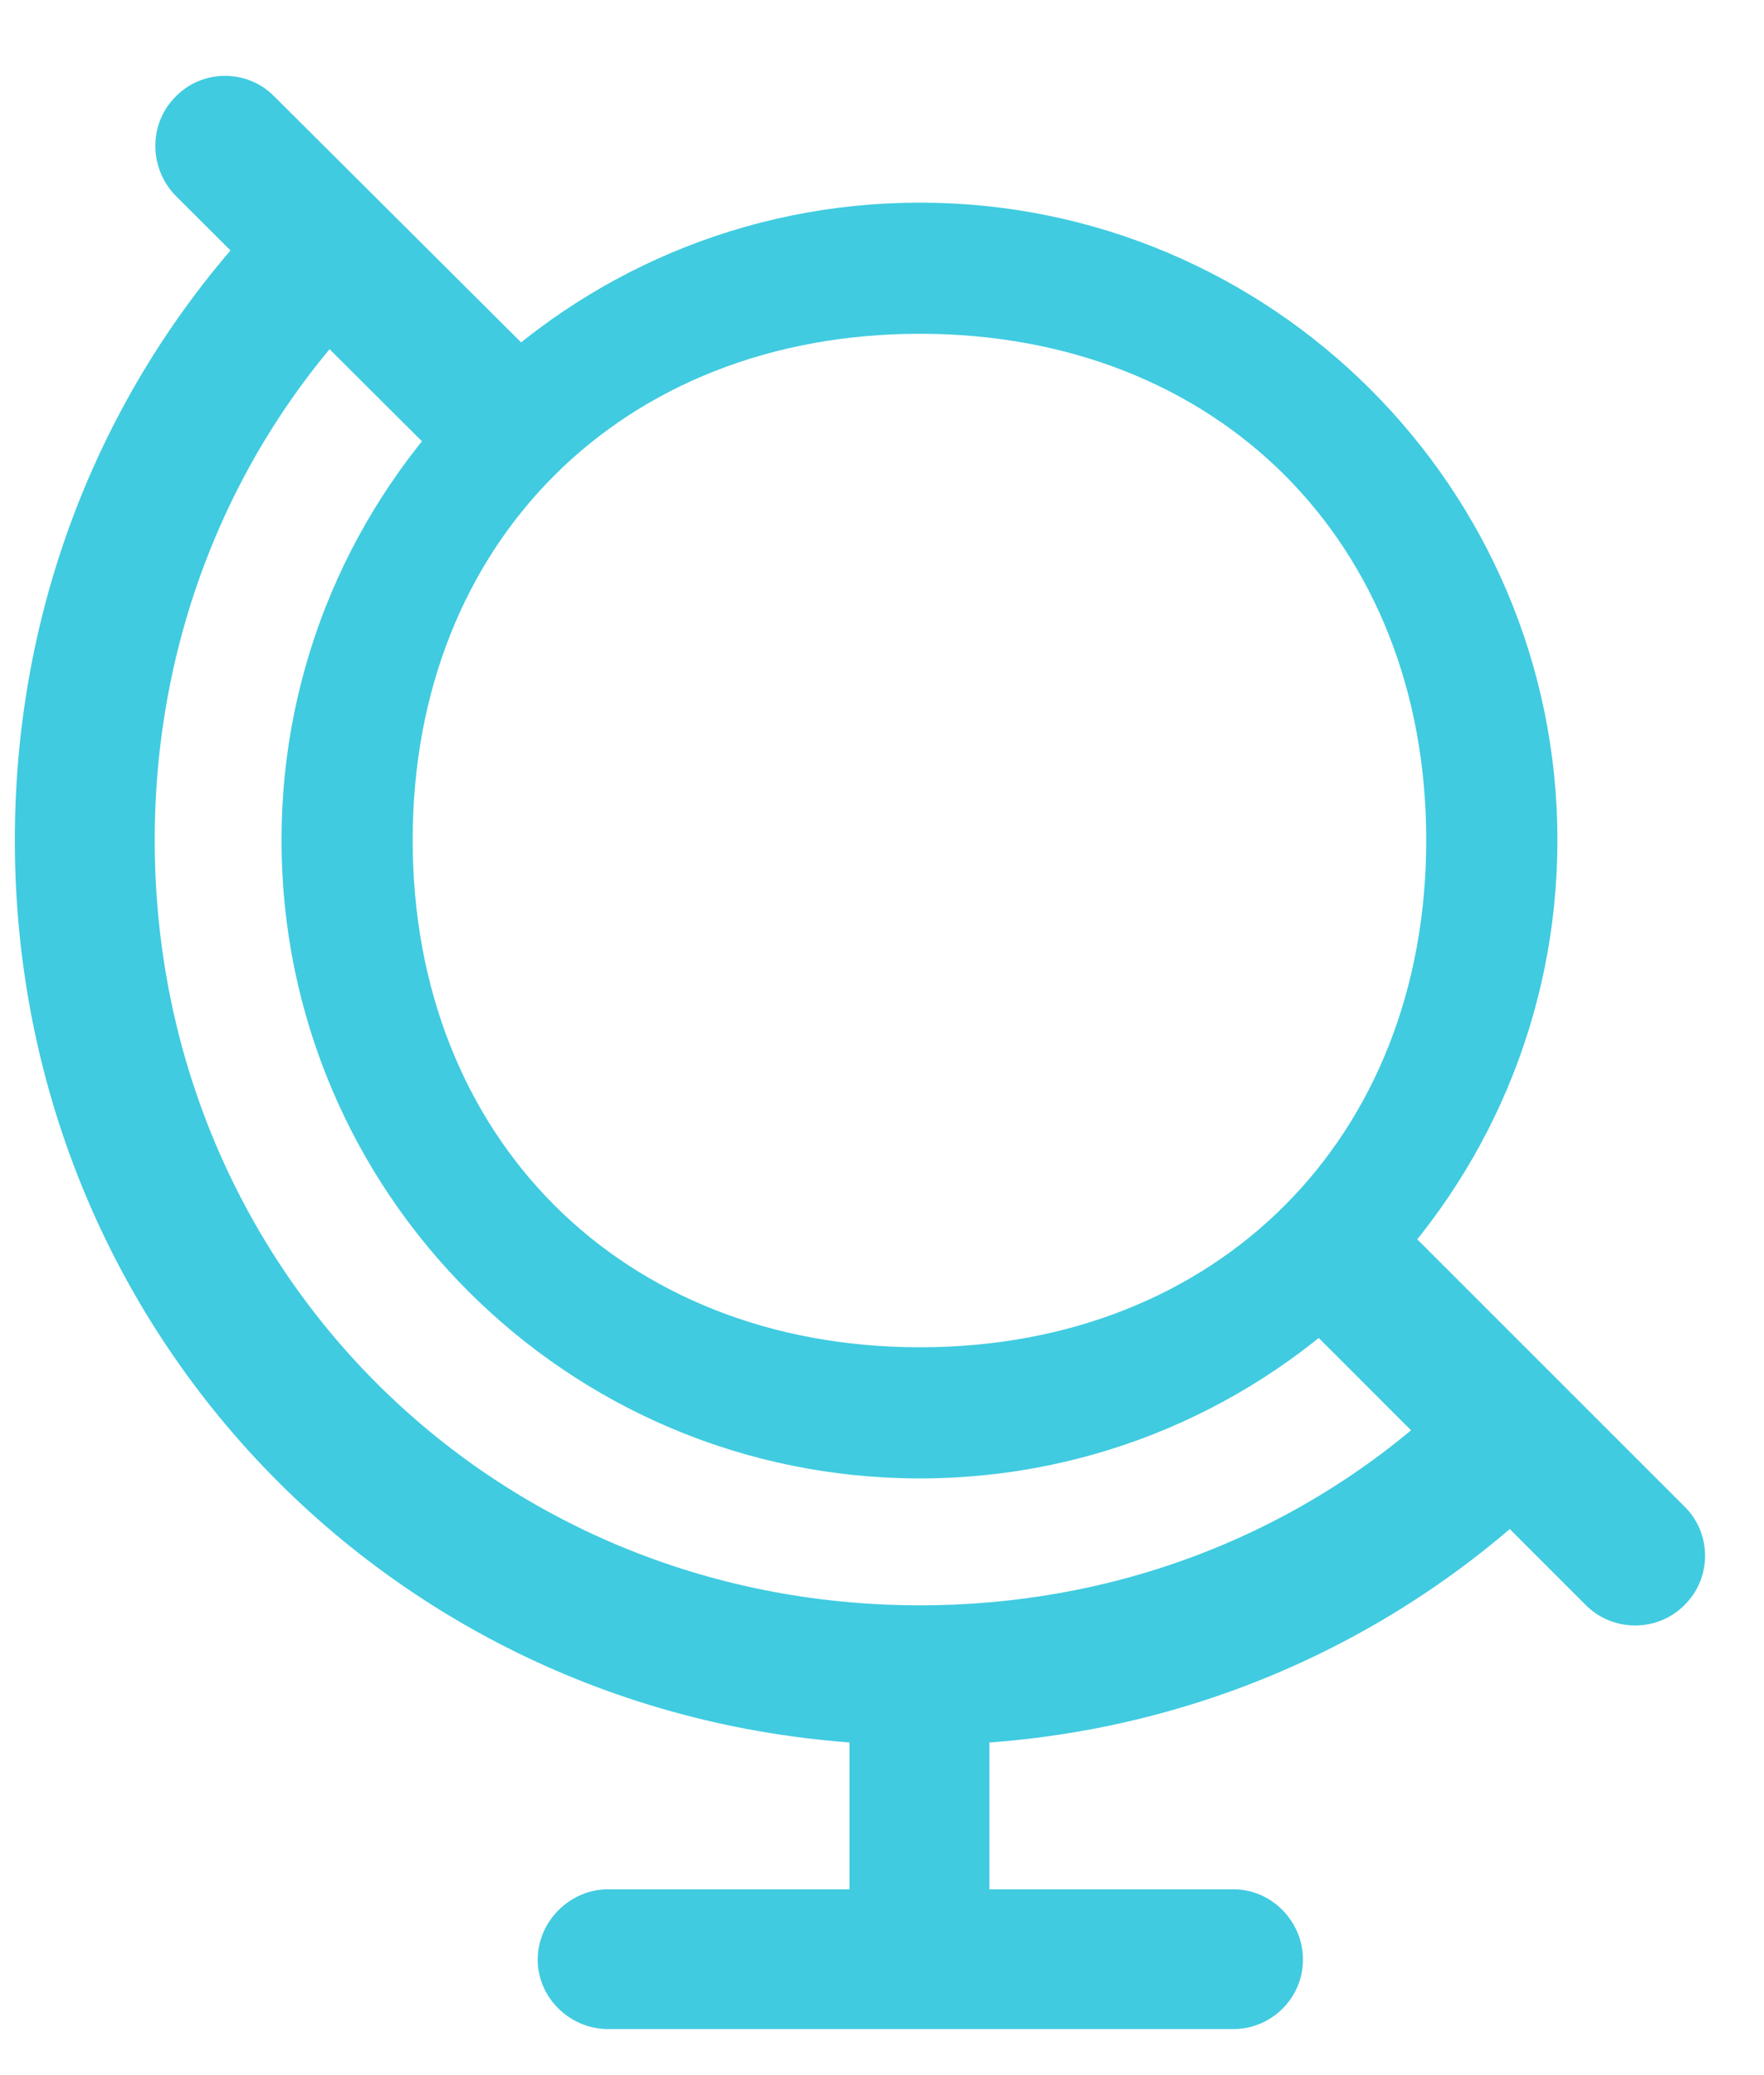 <svg width="17" height="20" viewBox="0 0 17 20" fill="none" xmlns="http://www.w3.org/2000/svg">
<g id="globe.desk" clip-path="url(#clip0_7168_2707)">
<g id="Group">
<path id="Vector" d="M4.312 4.498L5.266 3.543L2.646 0.932C2.386 0.664 1.951 0.664 1.692 0.932C1.432 1.191 1.432 1.618 1.692 1.886L4.312 4.498ZM15.051 14.274L14.114 13.312C12.783 14.659 10.933 15.472 8.865 15.472C4.738 15.472 1.491 12.224 1.491 8.097C1.491 6.038 2.303 4.188 3.634 2.865L2.654 1.945C1.097 3.51 0.143 5.678 0.143 8.097C0.143 12.96 4.002 16.819 8.865 16.819C11.301 16.819 13.477 15.848 15.051 14.274ZM13.335 11.621L12.339 12.525L15.285 15.472C15.545 15.731 15.972 15.731 16.231 15.472C16.499 15.212 16.499 14.777 16.231 14.517L13.335 11.621ZM8.187 16.468V18.694H9.535V16.468H8.187ZM5.86 19.556H11.887C12.255 19.556 12.557 19.255 12.557 18.887C12.557 18.518 12.255 18.209 11.887 18.209H5.86C5.492 18.209 5.182 18.518 5.182 18.887C5.182 19.255 5.492 19.556 5.86 19.556ZM8.865 14.249C12.255 14.249 15.009 11.495 15.009 8.097C15.009 4.707 12.255 1.953 8.865 1.953C5.467 1.953 2.713 4.707 2.713 8.097C2.713 11.495 5.467 14.249 8.865 14.249ZM8.865 12.985C5.994 12.985 3.977 10.968 3.977 8.097C3.977 5.226 5.994 3.217 8.865 3.217C11.736 3.217 13.745 5.226 13.745 8.097C13.745 10.968 11.736 12.985 8.865 12.985Z" fill="#40CBE0"/>
</g>
</g>
<defs>
<clipPath id="clip0_7168_2707">
<rect width="16.289" height="18.842" fill="white" transform="translate(0.143 0.714)"/>
</clipPath>
</defs>
</svg>
